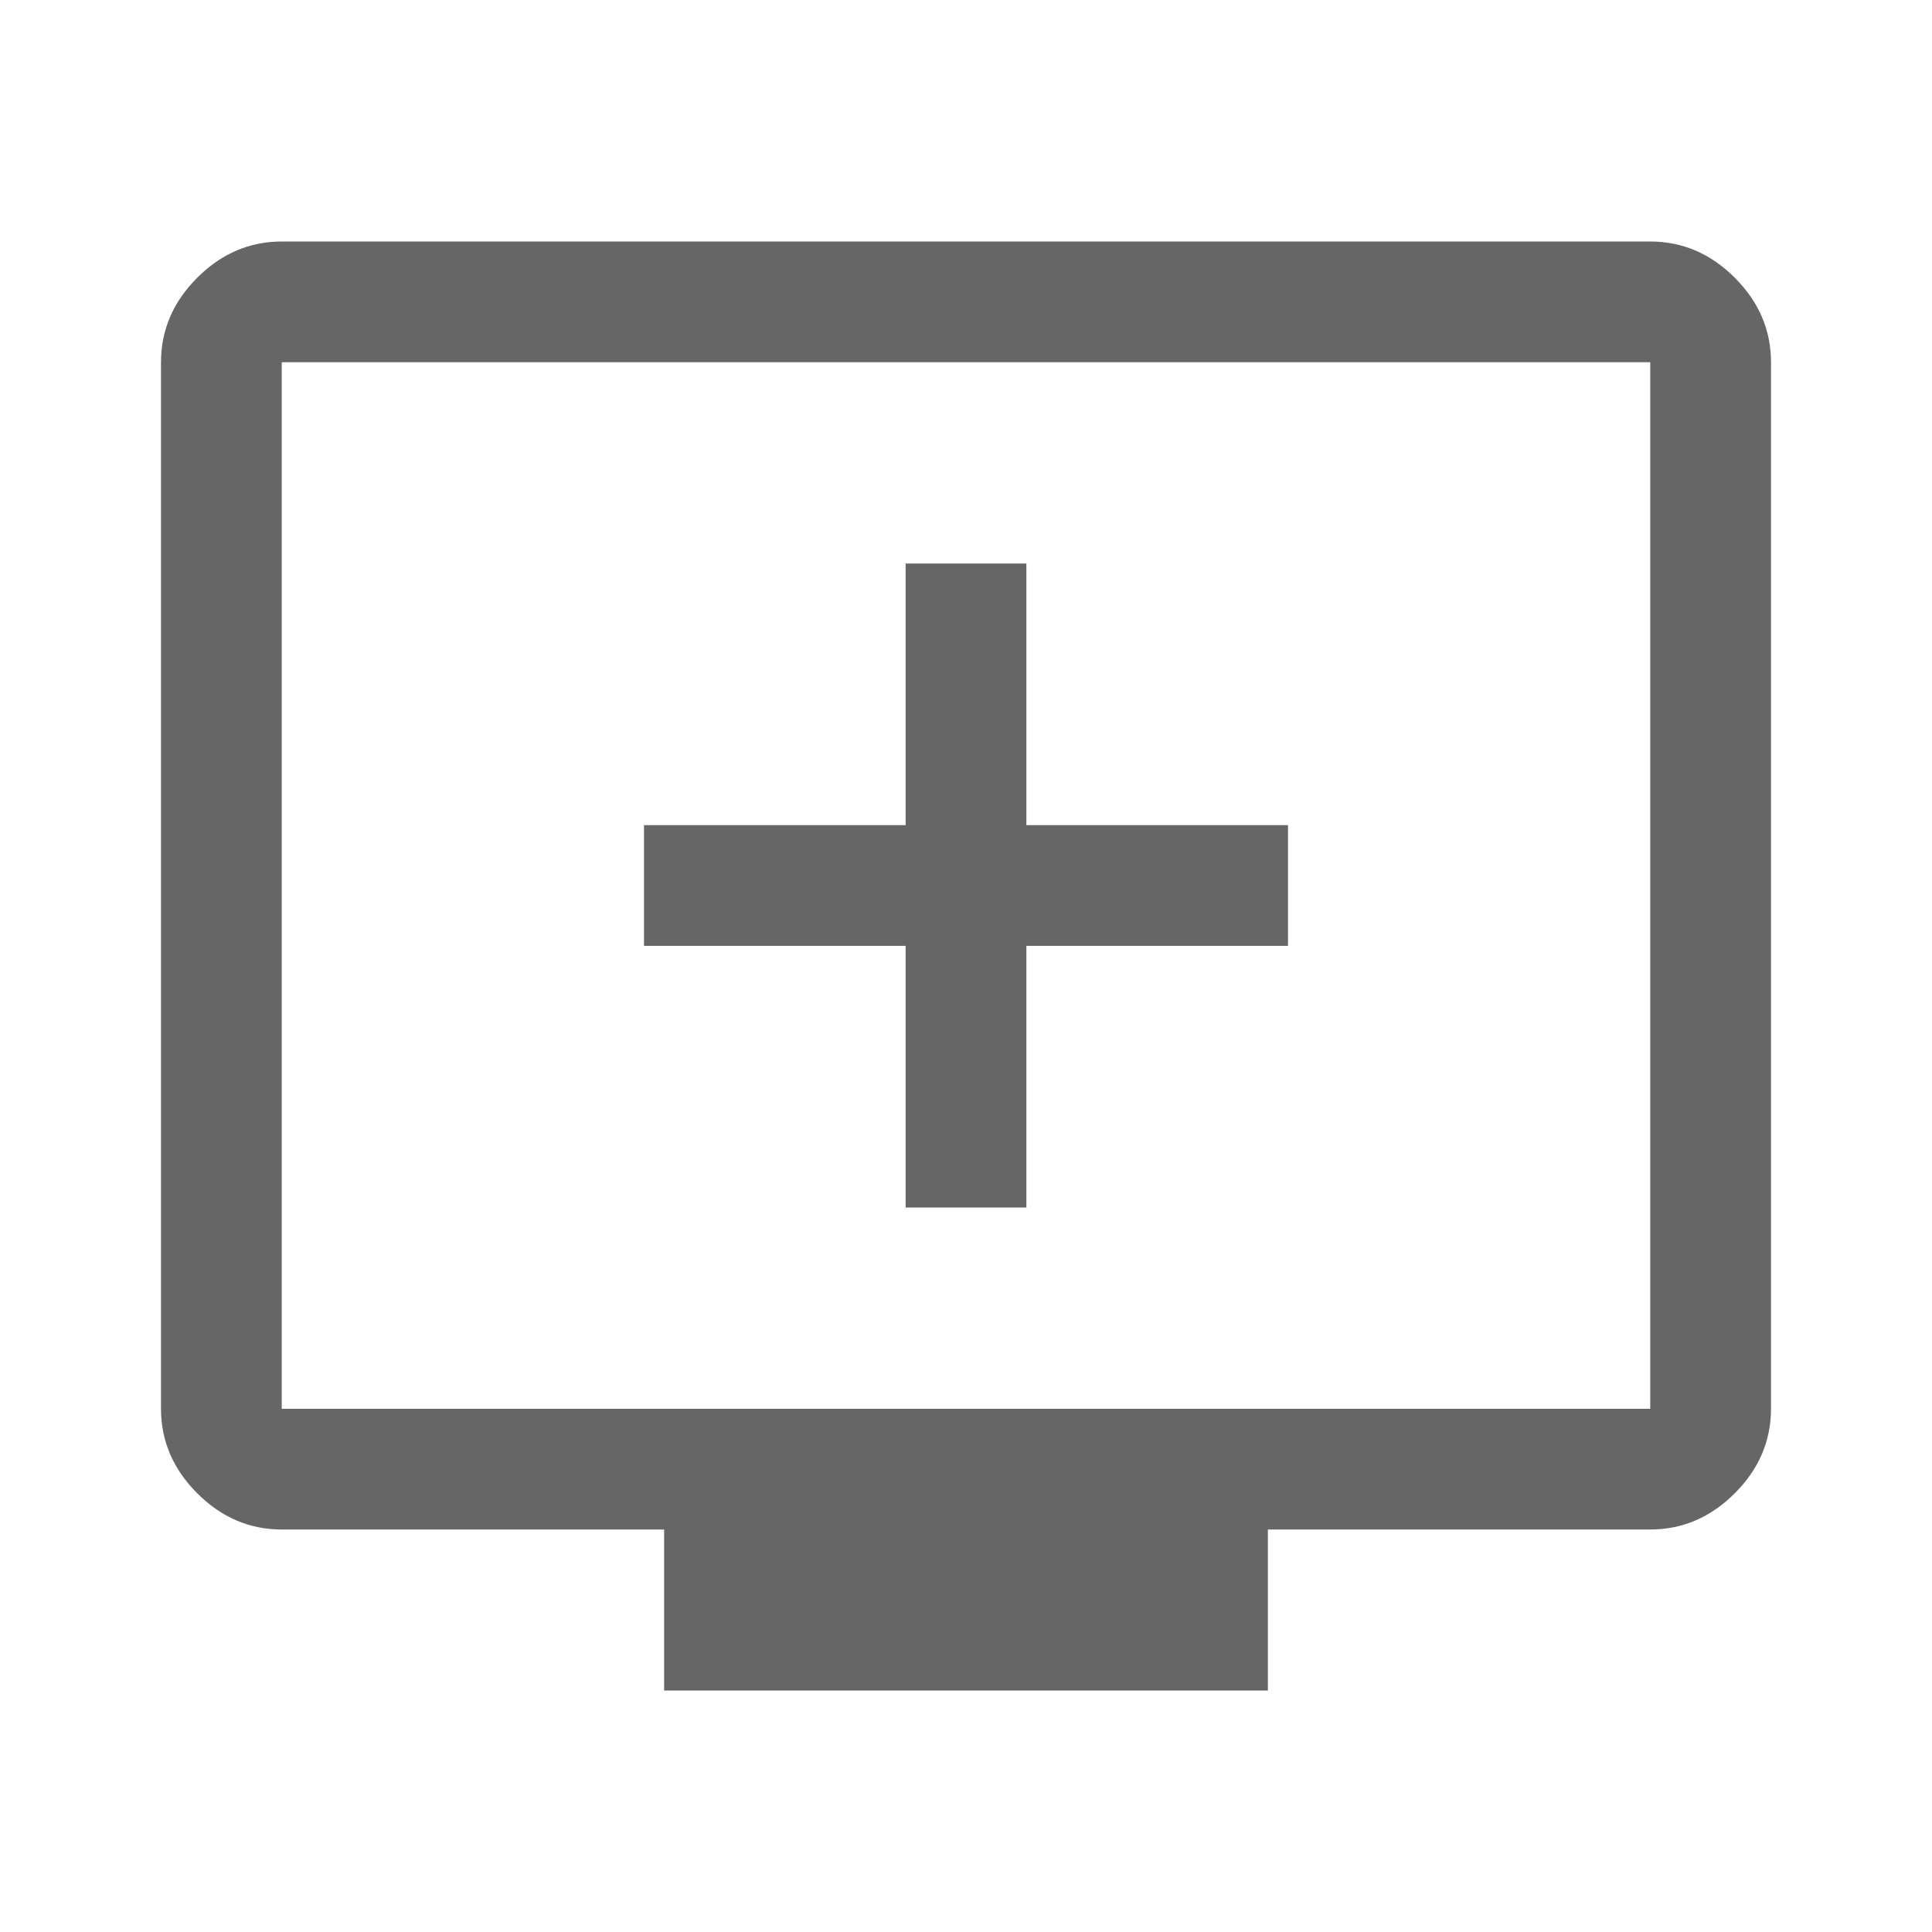 <svg width="24" height="24" viewBox="0 0 24 24" fill="none" xmlns="http://www.w3.org/2000/svg">
    <path
        d="M11.25 15H12.75V11.75H16V10.25H12.75V7H11.25V10.25H8V11.75H11.25V15ZM8.25 21V19H3.5C3.1 19 2.75 18.85 2.45 18.55C2.15 18.25 2 17.9 2 17.5V4.5C2 4.1 2.15 3.75 2.45 3.45C2.75 3.15 3.1 3 3.5 3H20.5C20.9 3 21.25 3.15 21.55 3.45C21.85 3.75 22 4.1 22 4.5V17.5C22 17.9 21.85 18.25 21.55 18.55C21.25 18.85 20.9 19 20.5 19H15.75V21H8.25ZM3.5 17.5H20.5V4.5H3.5V17.5ZM3.5 17.5V4.5V17.5Z"
        fill="#676666" />
</svg>
    